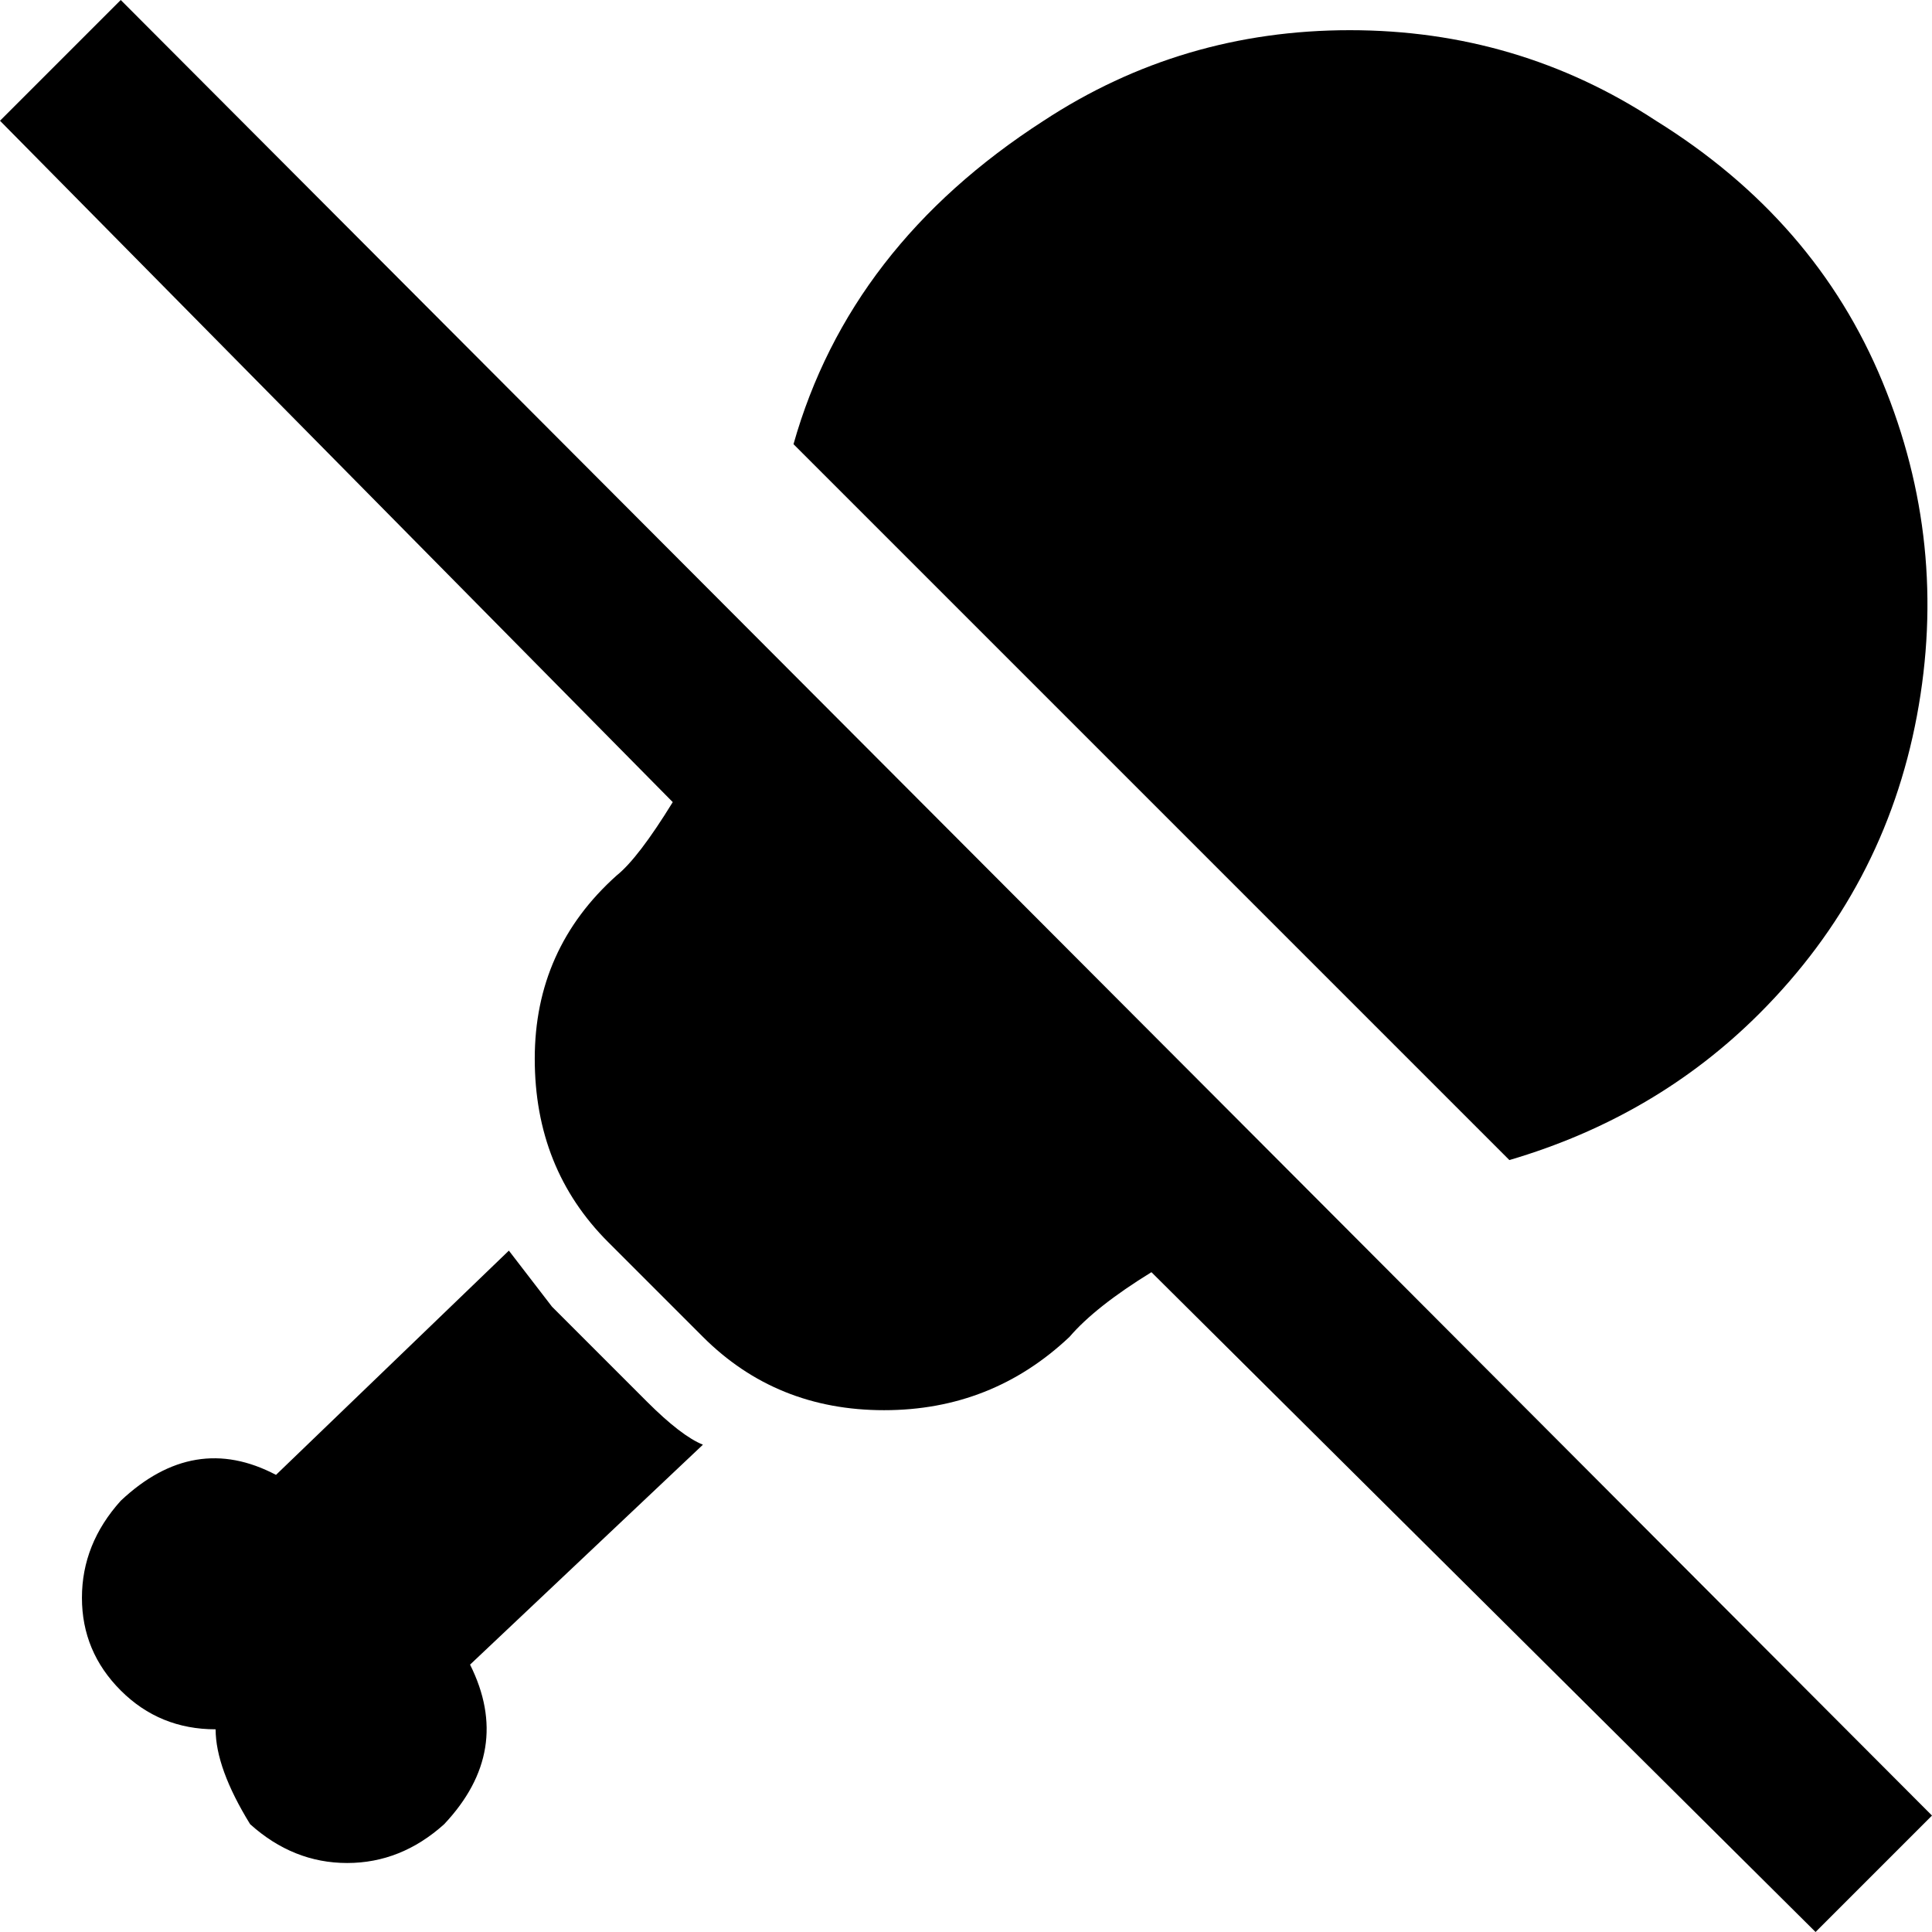 <svg xmlns="http://www.w3.org/2000/svg" viewBox="23 -36 448 448">
      <g transform="scale(1 -1) translate(0 -376)">
        <path d="M444 -36 290 117Q277 109 271 102Q253 85 228.0 85.0Q203 85 186 102L164 124Q147 141 147.0 166.5Q147 192 166 209Q171 213 179 226L23 384L51 412L471 -9ZM173 87 151 109 141 122 87 70Q68 80 51 64Q42 54 42.0 41.5Q42 29 51.0 20.0Q60 11 73 11Q73 2 81 -11Q91 -20 103.5 -20.0Q116 -20 126 -11Q142 6 132 26L186 77Q181 79 173 87ZM431 177Q460 206 467.5 246.0Q475 286 459.5 323.5Q444 361 407 384Q375 405 336.0 405.0Q297 405 265 384Q220 355 207 309L373 143Q407 153 431 177Z" />
      </g>
    </svg>